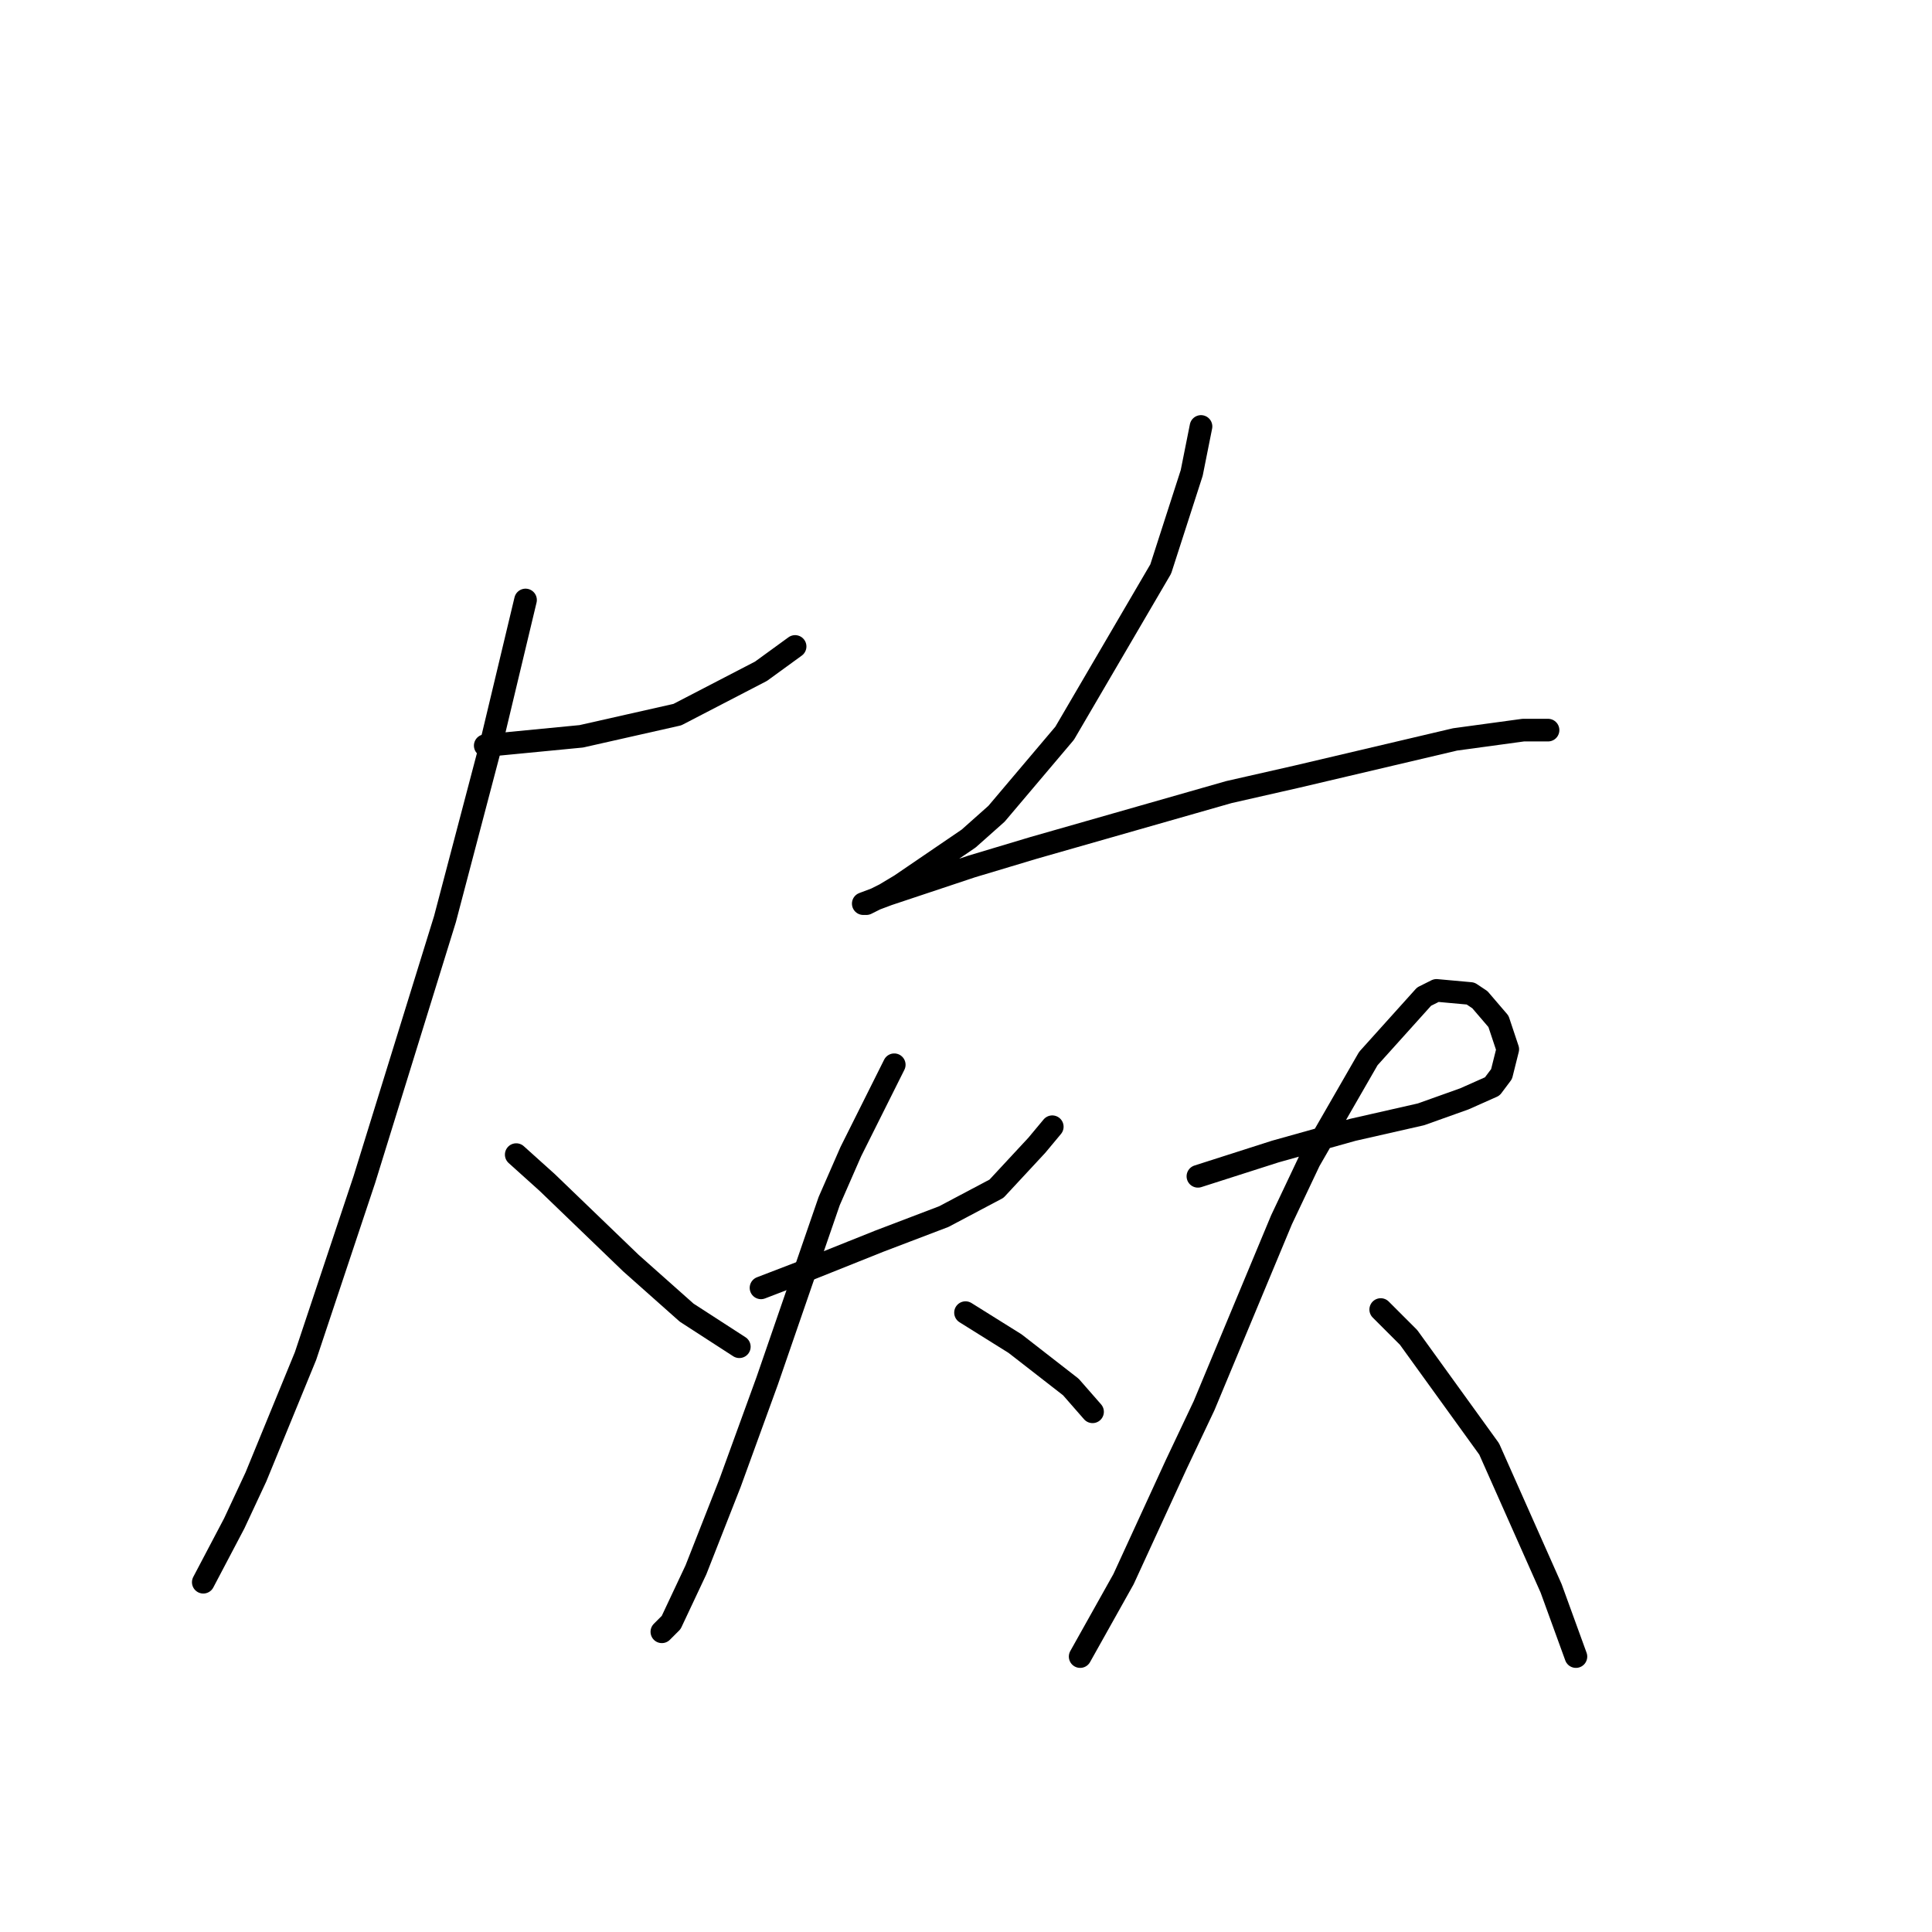 <?xml version="1.0" standalone="no"?>
    <svg width="256" height="256" xmlns="http://www.w3.org/2000/svg" version="1.1">
    <polyline stroke="black" stroke-width="3" stroke-linecap="round" fill="transparent" stroke-linejoin="round" points="64.297 98.798 77.025 97.566 89.753 94.692 100.838 88.944 105.355 85.659 105.355 85.659 " />
        <polyline stroke="black" stroke-width="3" stroke-linecap="round" fill="transparent" stroke-linejoin="round" points="69.635 79.501 65.119 98.387 58.96 121.79 48.285 156.277 40.484 179.68 33.915 195.692 31.041 201.851 26.936 209.652 26.936 209.652 " />
        <polyline stroke="black" stroke-width="3" stroke-linecap="round" fill="transparent" stroke-linejoin="round" points="68.403 152.993 72.509 156.688 83.594 167.363 90.985 173.932 97.964 178.448 97.964 178.448 " />
        <polyline stroke="black" stroke-width="3" stroke-linecap="round" fill="transparent" stroke-linejoin="round" points="159.139 56.509 157.908 62.667 153.802 75.395 141.074 97.155 132.042 107.83 128.347 111.115 119.314 117.273 117.261 118.505 114.798 119.737 114.387 119.737 117.672 118.505 128.757 114.81 136.969 112.346 162.834 104.956 171.867 102.903 192.806 97.976 201.839 96.745 205.123 96.745 205.123 96.745 " />
        <polyline stroke="black" stroke-width="3" stroke-linecap="round" fill="transparent" stroke-linejoin="round" points="100.838 170.647 106.176 168.595 116.44 164.489 125.062 161.204 132.042 157.509 137.379 151.761 139.432 149.298 139.432 149.298 " />
        <polyline stroke="black" stroke-width="3" stroke-linecap="round" fill="transparent" stroke-linejoin="round" points="118.493 141.086 112.745 152.582 109.871 159.151 101.659 182.965 96.733 196.513 92.216 208.009 88.932 214.989 87.7 216.221 87.7 216.221 " />
        <polyline stroke="black" stroke-width="3" stroke-linecap="round" fill="transparent" stroke-linejoin="round" points="127.936 173.932 134.505 178.038 141.895 183.786 144.769 187.07 144.769 187.07 " />
        <polyline stroke="black" stroke-width="3" stroke-linecap="round" fill="transparent" stroke-linejoin="round" points="158.729 155.867 168.993 152.582 179.257 149.708 188.29 147.655 194.038 145.603 197.733 143.96 198.965 142.318 199.786 139.033 198.554 135.338 196.091 132.464 194.859 131.643 190.343 131.233 188.7 132.054 181.31 140.265 173.509 153.814 169.814 161.615 159.55 186.249 155.855 194.05 148.875 209.241 143.127 219.505 143.127 219.505 " />
        <polyline stroke="black" stroke-width="3" stroke-linecap="round" fill="transparent" stroke-linejoin="round" points="182.953 173.521 186.648 177.217 197.322 191.997 205.534 210.473 208.818 219.505 208.818 219.505 " />
        </svg>